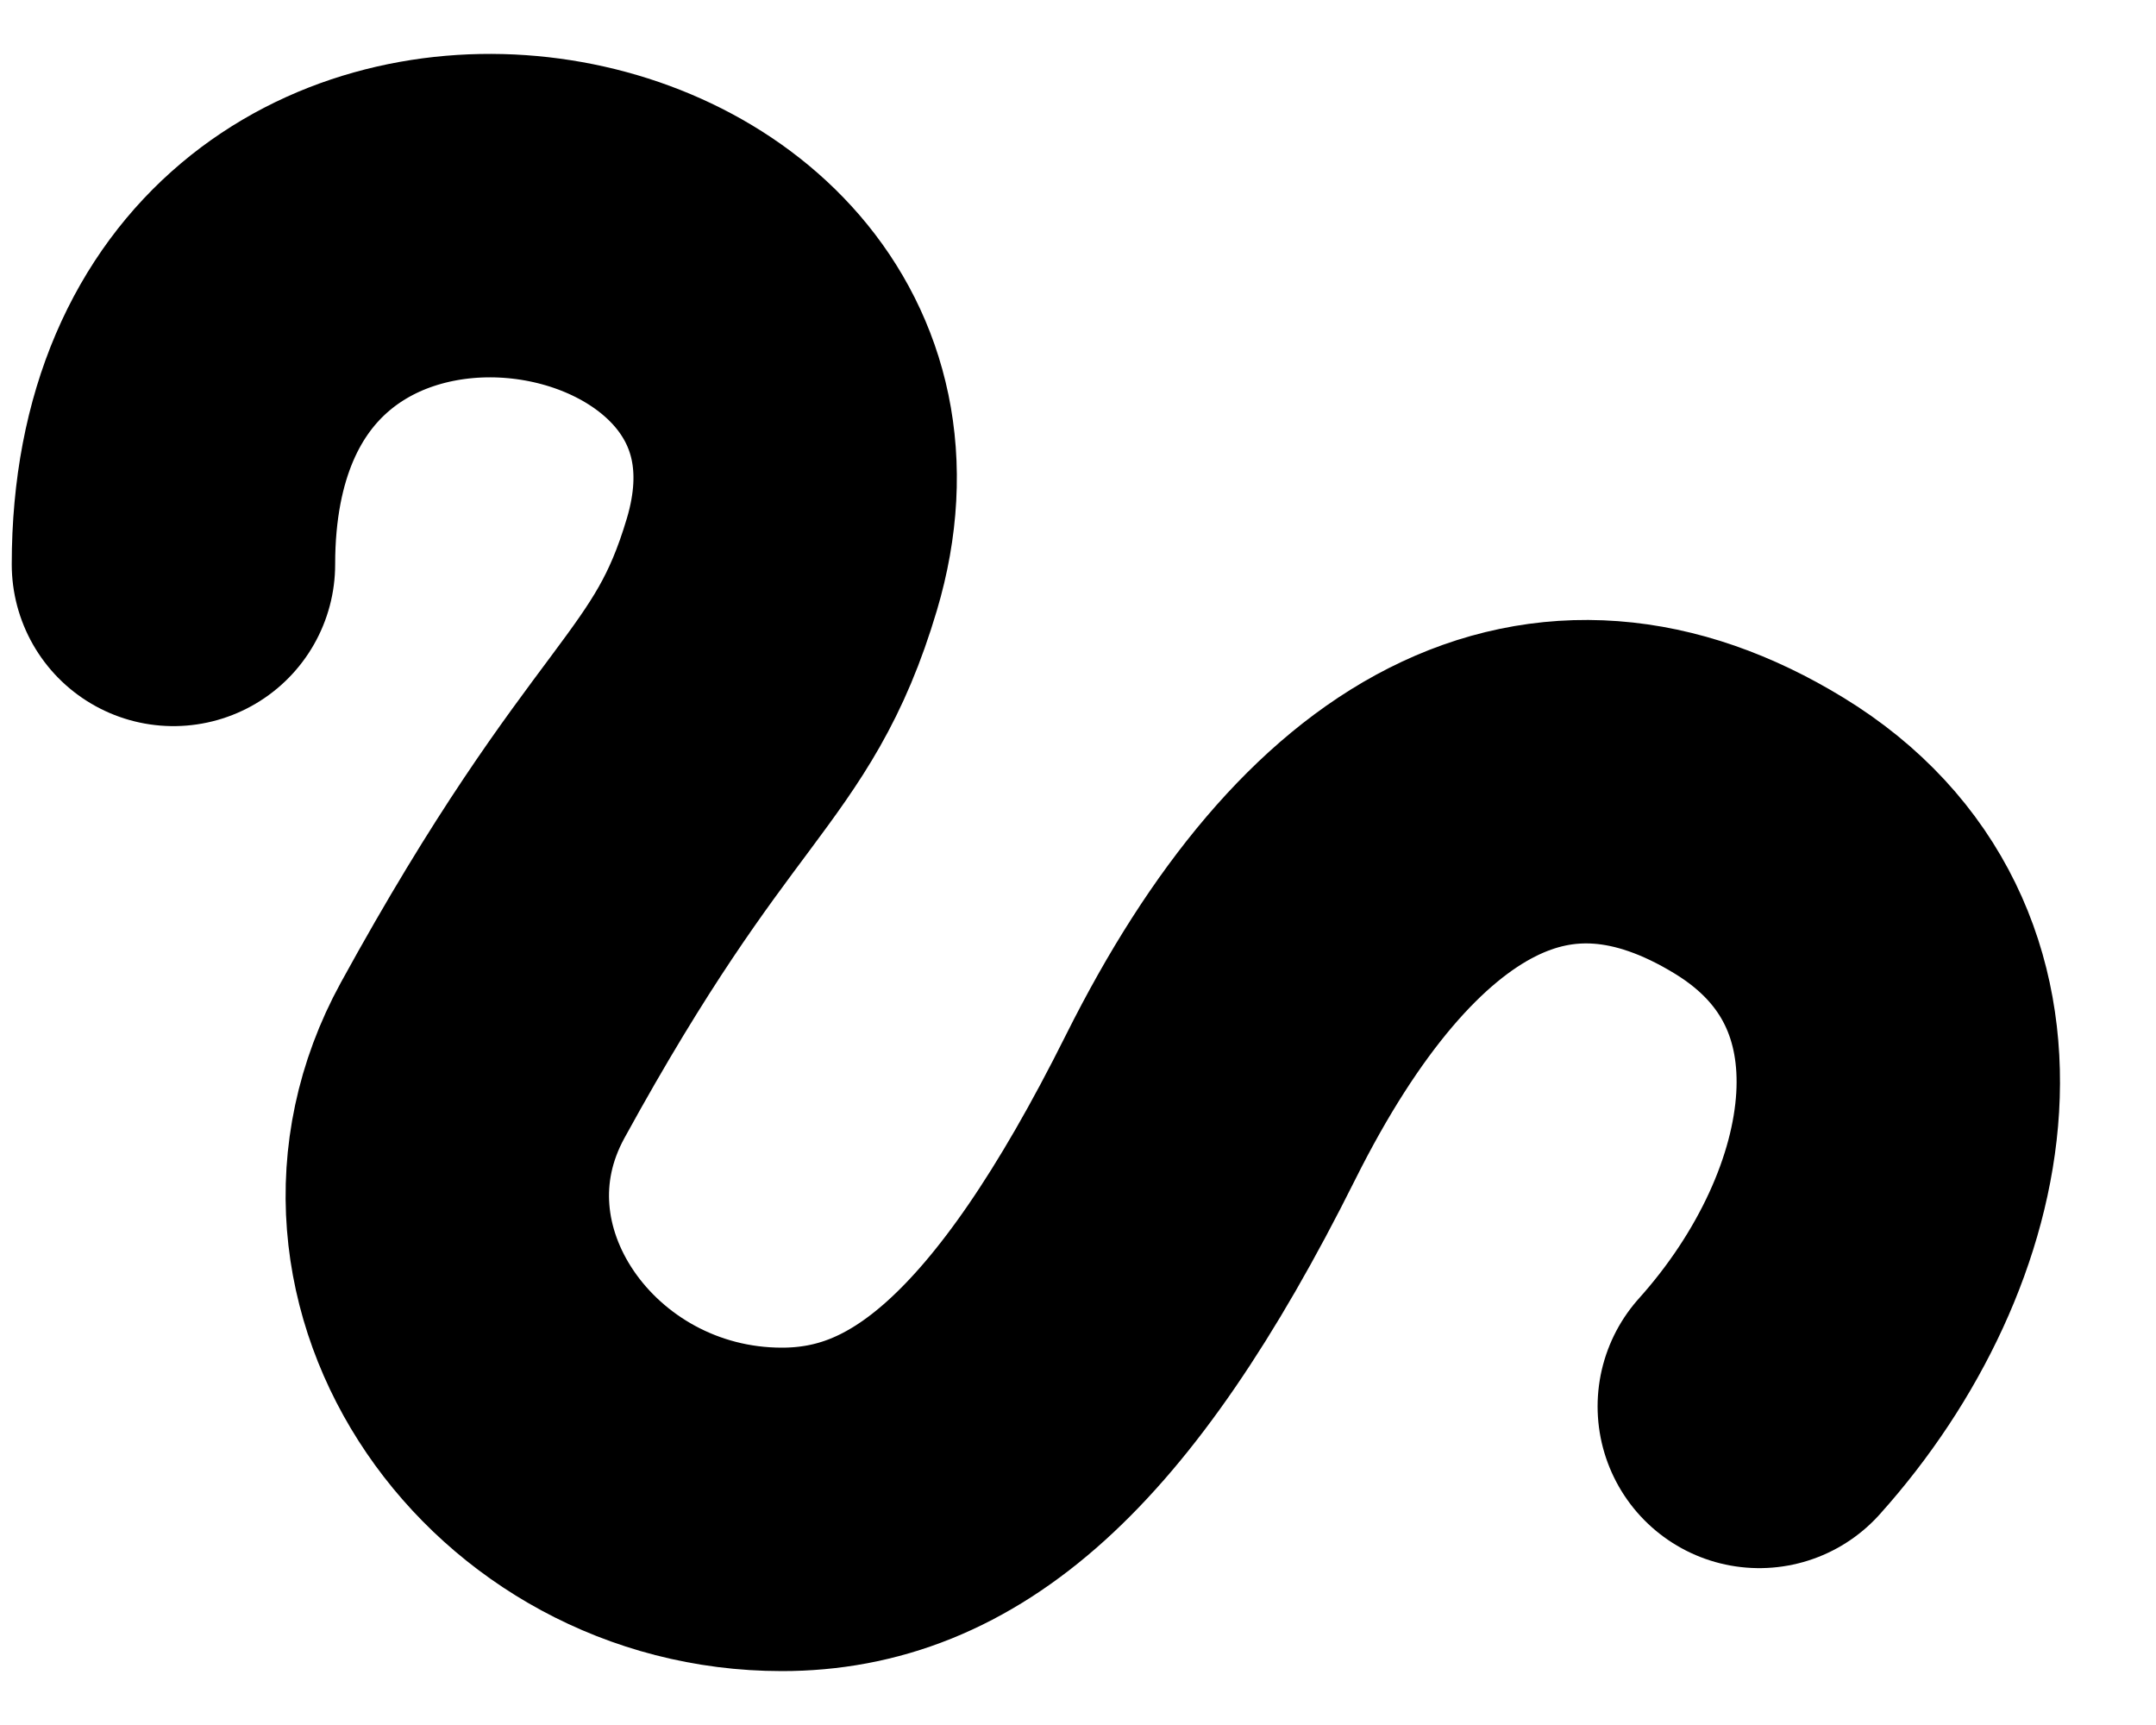 <svg width="20" height="16" viewBox="0 0 20 16" fill="none" xmlns="http://www.w3.org/2000/svg">
<path d="M1.609 5.235C1.609 0.376 8.363 1.504 7.253 5.235C6.788 6.797 6.143 6.797 4.477 9.835C3.431 11.744 5.033 14 7.253 14C8.641 14 9.844 13.045 11.231 10.268C12.604 7.522 14.377 6.563 16.32 7.752C18.263 8.94 17.8 11.397 16.32 13.045" stroke="black" stroke-width="3" stroke-linecap="round"/>
</svg>
